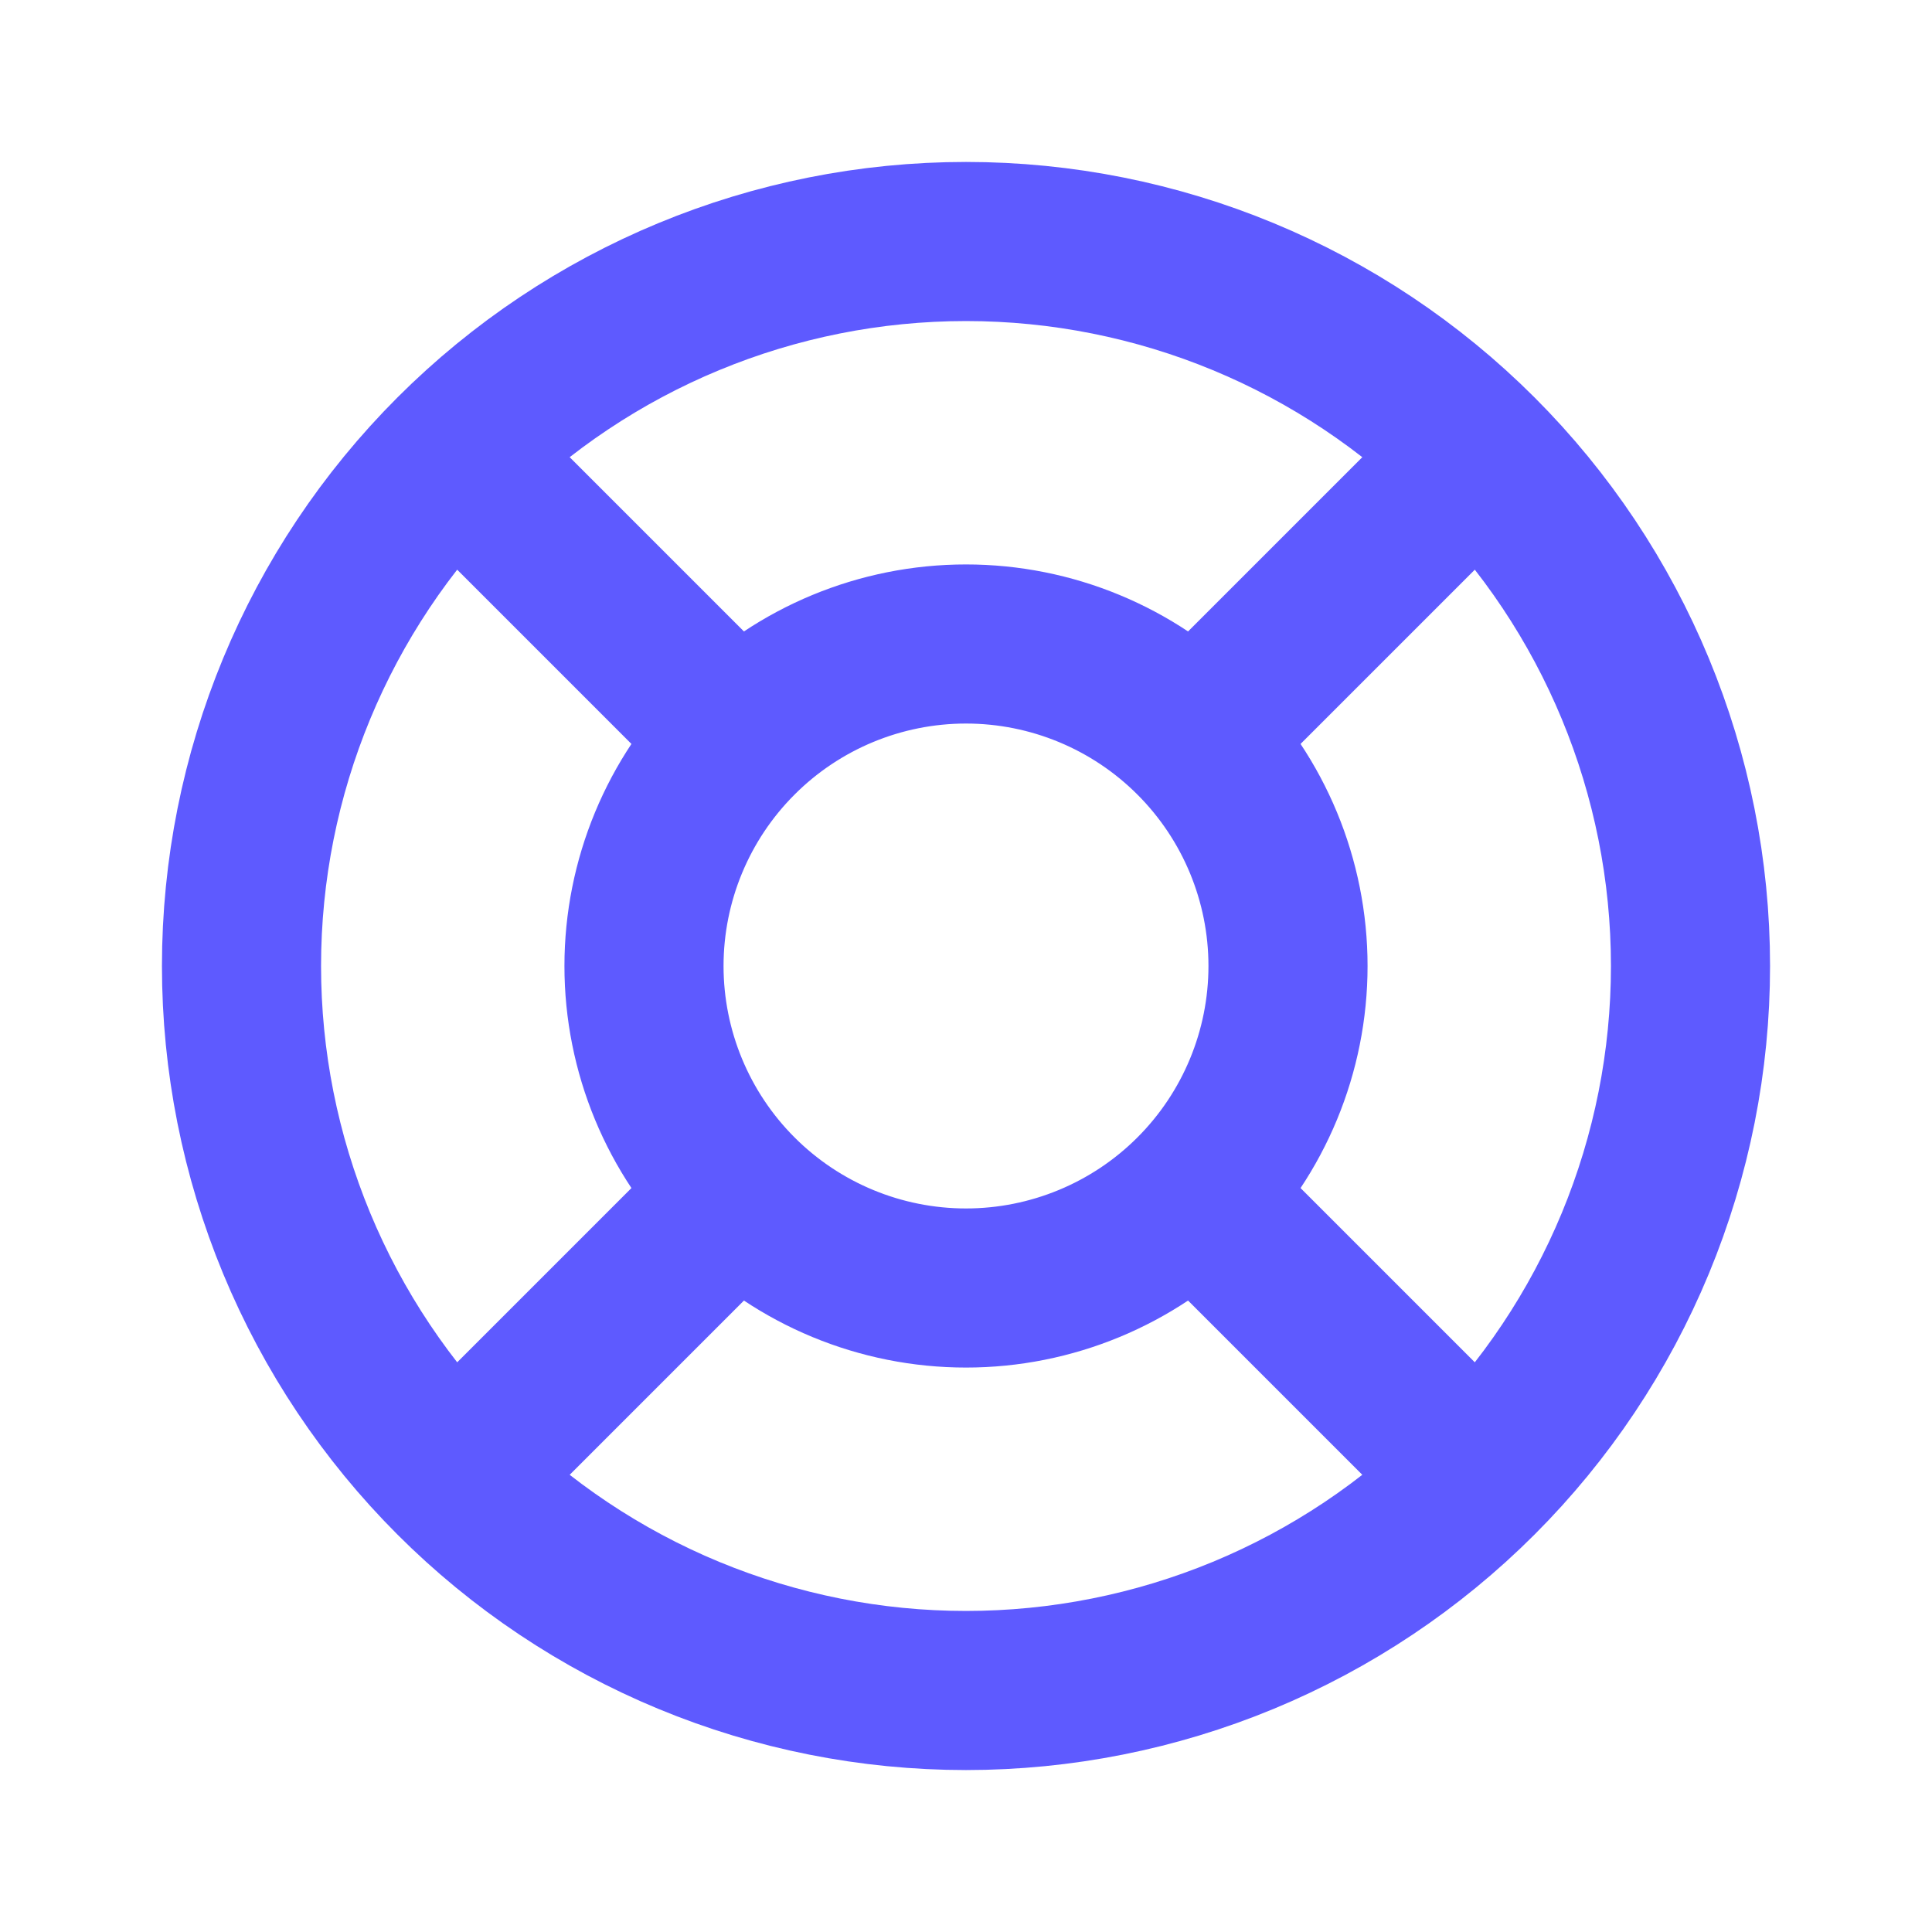 <svg width="85" height="85" viewBox="0 0 85 85" fill="none" xmlns="http://www.w3.org/2000/svg">
<path d="M65.039 19.961L52.516 32.484L65.039 19.961ZM52.516 52.516L65.039 65.039L52.516 52.516ZM32.484 32.484L19.961 19.961L32.484 32.484ZM32.484 52.516L19.961 65.039L32.484 52.516ZM74.375 42.5C74.375 46.686 73.55 50.831 71.949 54.698C70.347 58.565 67.999 62.079 65.039 65.039C62.079 67.999 58.565 70.347 54.698 71.949C50.831 73.55 46.686 74.375 42.5 74.375C38.314 74.375 34.169 73.55 30.302 71.949C26.435 70.347 22.921 67.999 19.961 65.039C17.001 62.079 14.653 58.565 13.051 54.698C11.45 50.831 10.625 46.686 10.625 42.5C10.625 34.046 13.983 25.939 19.961 19.961C25.939 13.983 34.046 10.625 42.5 10.625C50.954 10.625 59.061 13.983 65.039 19.961C71.017 25.939 74.375 34.046 74.375 42.5ZM56.667 42.5C56.667 46.257 55.174 49.861 52.517 52.517C49.861 55.174 46.257 56.667 42.5 56.667C38.743 56.667 35.139 55.174 32.483 52.517C29.826 49.861 28.333 46.257 28.333 42.5C28.333 38.743 29.826 35.139 32.483 32.483C35.139 29.826 38.743 28.333 42.5 28.333C46.257 28.333 49.861 29.826 52.517 32.483C55.174 35.139 56.667 38.743 56.667 42.5V42.5Z" stroke="#5E5AFF" stroke-width="7" stroke-linecap="round" stroke-linejoin="round"/>
</svg>
